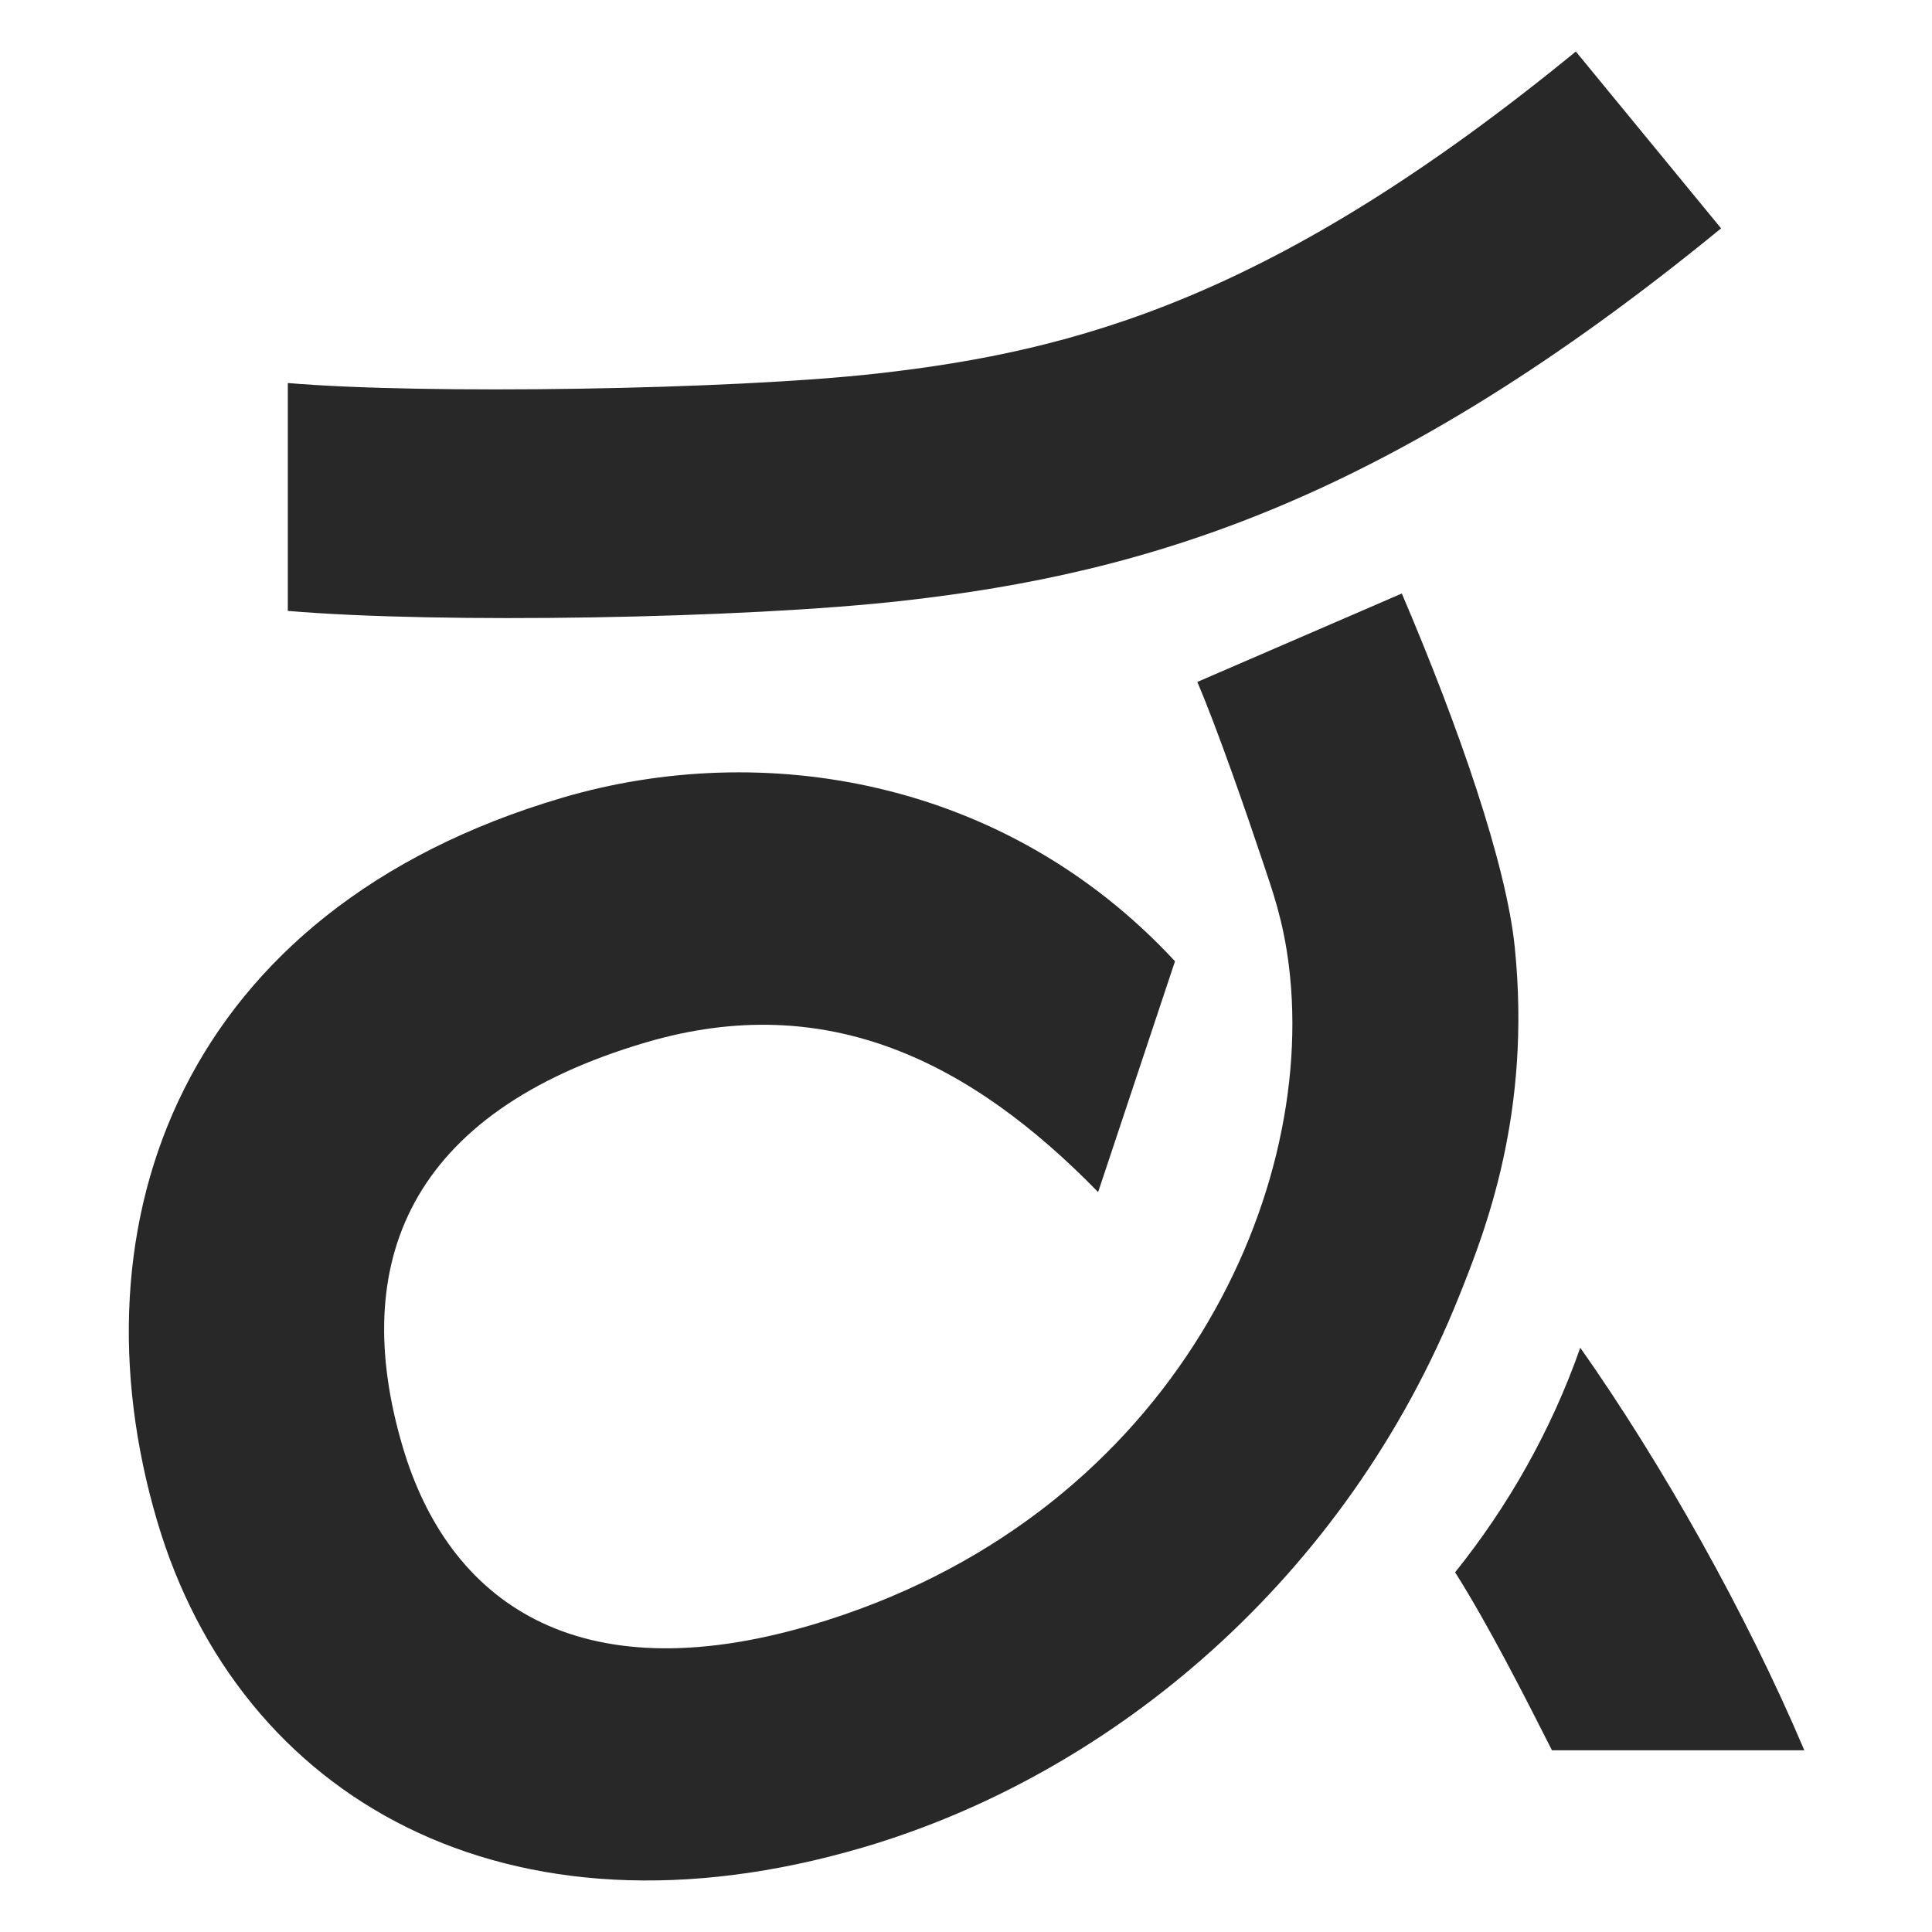 <svg width="80" height="80" viewBox="0 0 80 80" fill="none" xmlns="http://www.w3.org/2000/svg">
<path d="M60.253 65.106C61.612 67.253 63.144 70.257 64.263 72.476H74.713C72.321 66.827 68.807 60.591 65.436 55.807C64.218 59.272 62.435 62.385 60.253 65.106Z" fill="#292828"/>
<path d="M35.748 76.495C46.11 73.443 55.753 65.318 60.419 53.671C61.503 50.966 63.425 46.095 62.722 39.213C62.373 35.792 60.419 30.132 58.046 24.576L49.578 28.238C50.391 30.132 51.61 33.649 52.288 35.678C52.694 36.896 53.14 38.114 53.372 40.008C54.569 49.775 48.271 62.968 33.592 67.291C23.835 70.164 18.558 66.283 16.673 59.904C14.432 52.318 16.901 46.063 26.745 43.164C34.257 40.952 40.219 43.975 45.471 49.362L48.654 39.804C41.627 32.222 31.571 30.592 23.282 33.033C7.567 37.661 2.842 50.578 6.51 62.991C9.897 74.456 20.983 80.843 35.748 76.495Z" fill="#292828"/>
<path fill-rule="evenodd" clip-rule="evenodd" d="M71.267 9.456C57.525 20.706 47.619 23.723 37.391 24.876C30.824 25.616 18.206 25.831 11.918 25.296L11.918 15.86C17.544 16.34 30.341 16.14 36.327 15.466C44.614 14.532 52.825 12.307 65.252 2.133L71.267 9.456Z" fill="#292828"/>
</svg>
